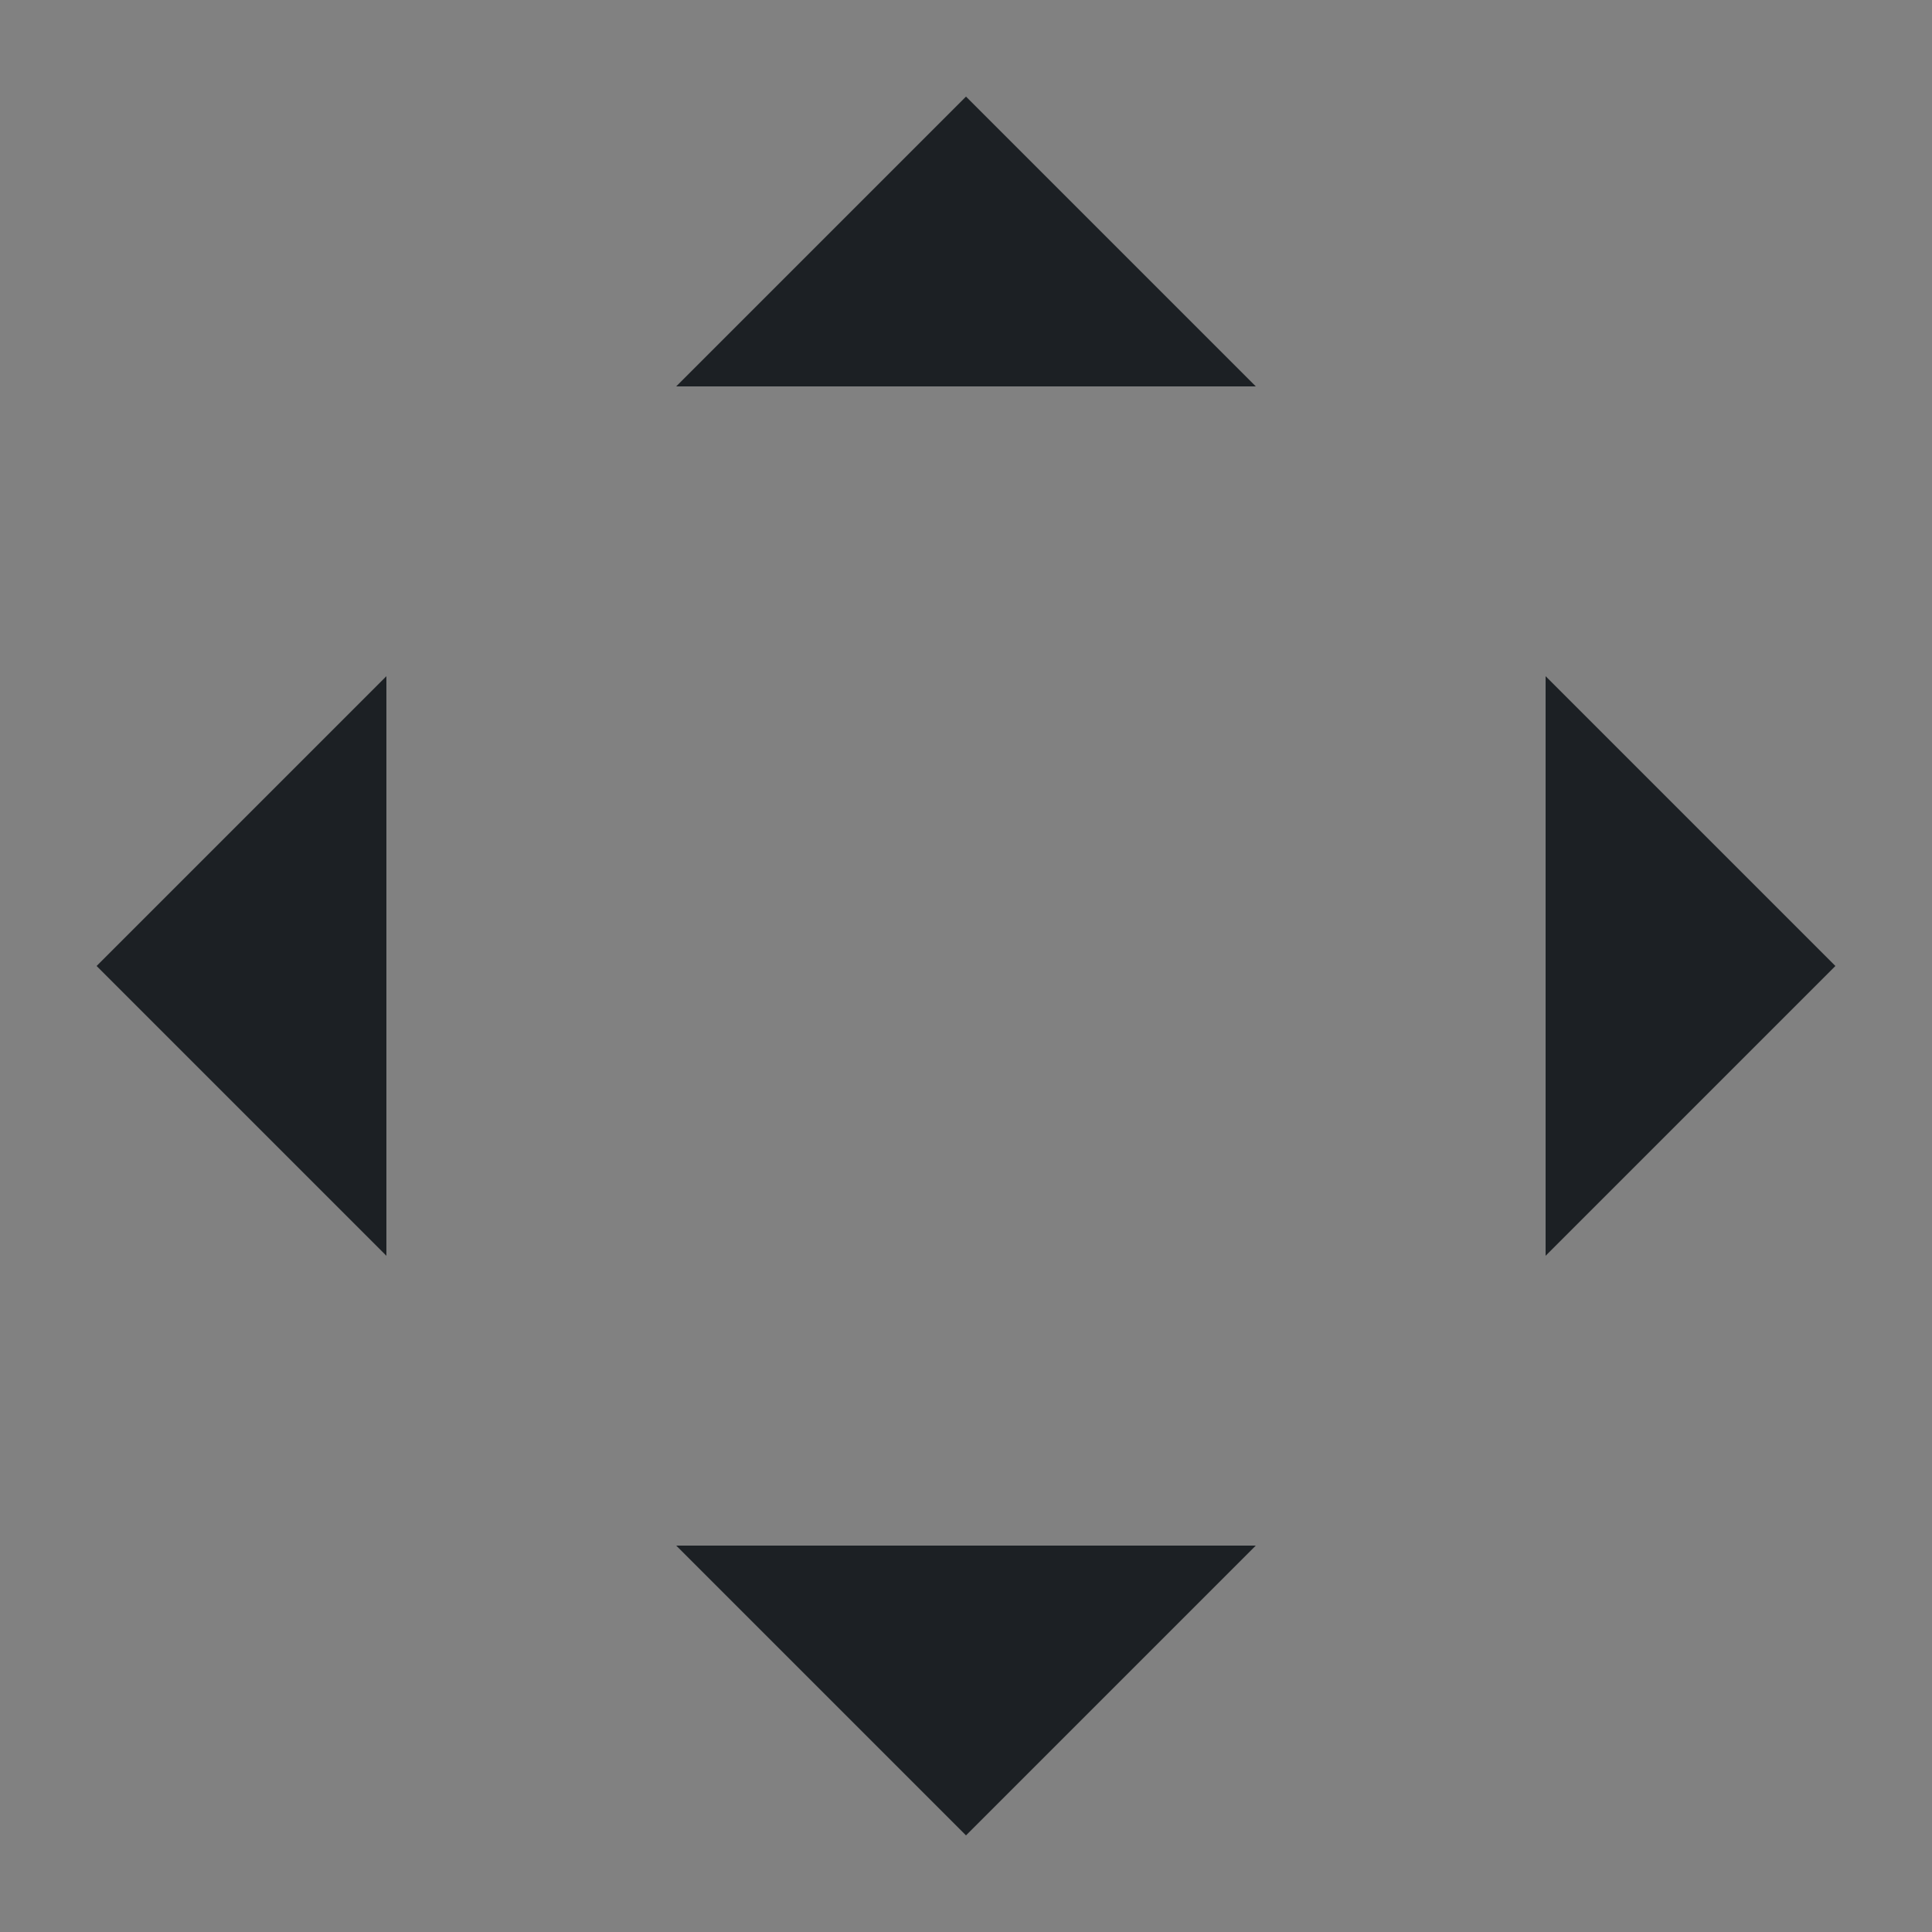 <svg width="16" height="16" viewBox="0 0 16 16" fill="none" xmlns="http://www.w3.org/2000/svg">
<rect x="0" y="0" width="16" height="16" fill="#808080" stroke="none"/>
<rect width="16" height="16" fill="white" fill-opacity="0.01"/>
<path fill-rule="evenodd" clip-rule="evenodd" d="M8 0.8L10.4 3.2H5.6L8 0.8ZM8 15.2L10.4 12.8H5.6L8 15.2ZM3.2 5.6L0.8 8L3.2 10.4V5.6ZM15.2 8L12.8 5.6V10.4L15.2 8Z" fill="#1C2024"/>
</svg>
